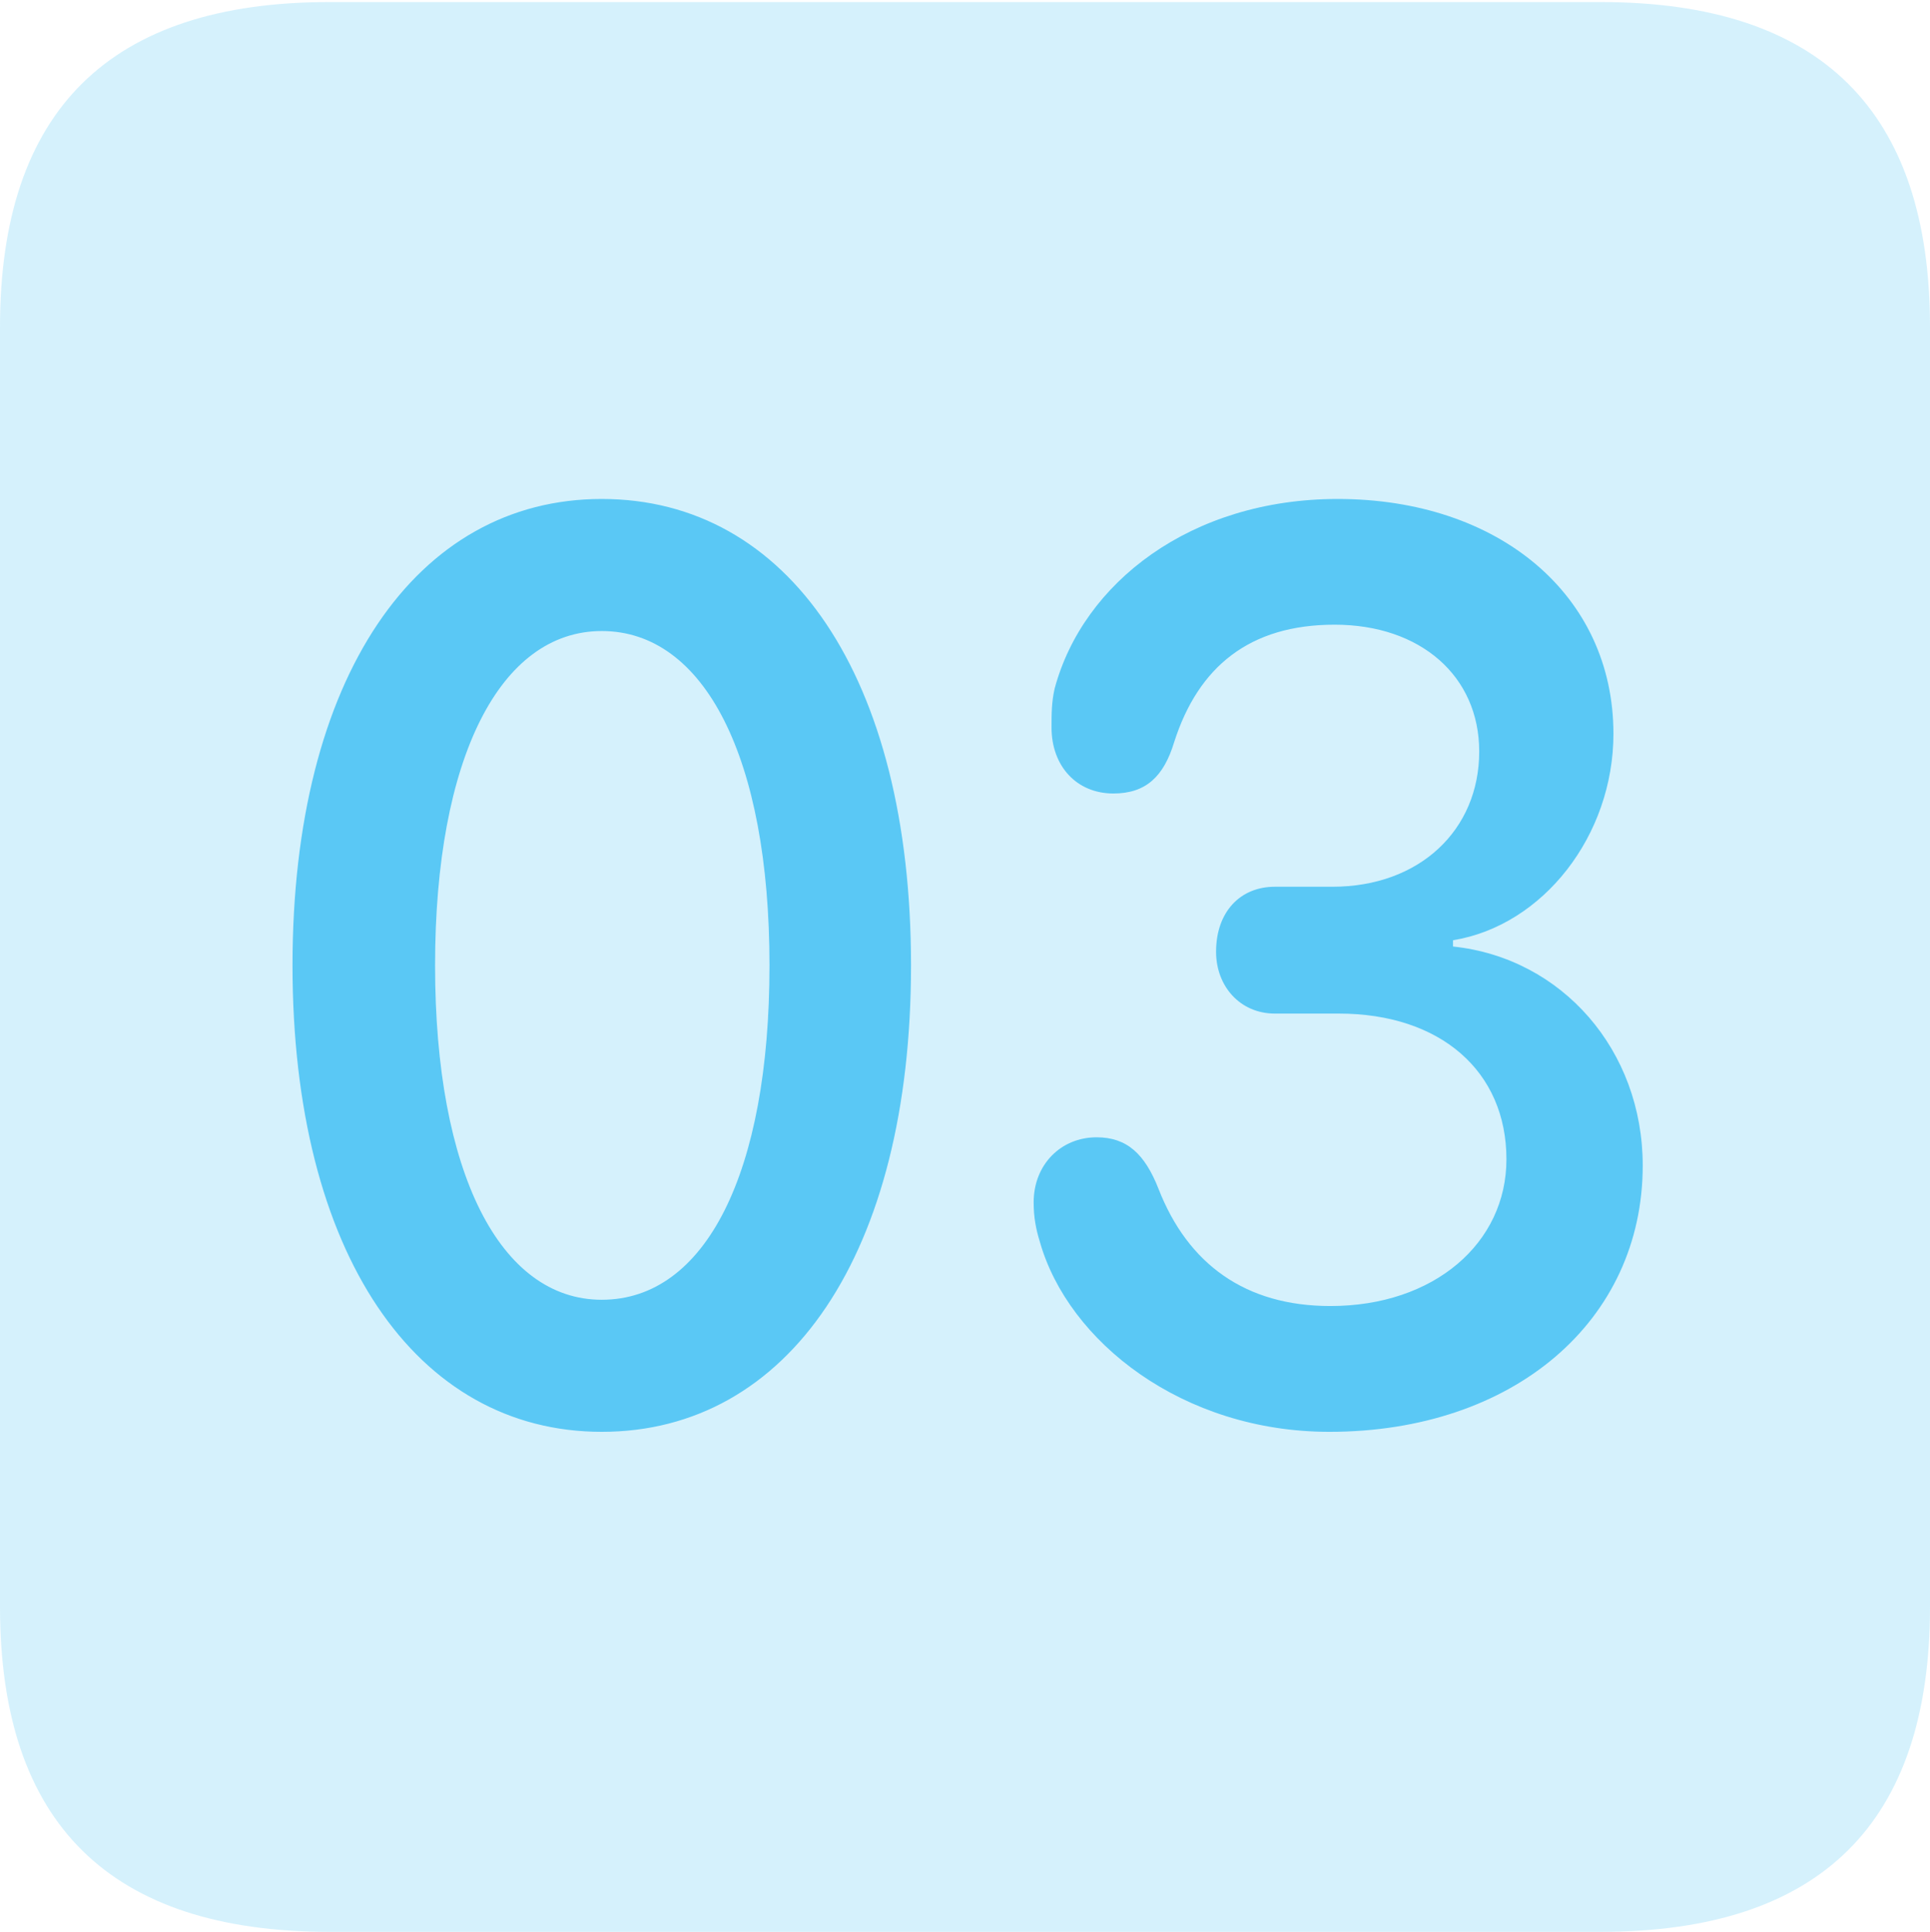 <?xml version="1.0" encoding="UTF-8"?>
<!--Generator: Apple Native CoreSVG 175.5-->
<!DOCTYPE svg
PUBLIC "-//W3C//DTD SVG 1.1//EN"
       "http://www.w3.org/Graphics/SVG/1.1/DTD/svg11.dtd">
<svg version="1.1" xmlns="http://www.w3.org/2000/svg" xmlns:xlink="http://www.w3.org/1999/xlink" width="22.473" height="22.498">
 <g>
  <rect height="22.498" opacity="0" width="22.473" x="0" y="0"/>
  <path d="M3.833 22.498L18.64 22.498C21.204 22.498 22.473 21.228 22.473 18.713L22.473 3.809C22.473 1.294 21.204 0.024 18.64 0.024L3.833 0.024C1.282 0.024 0 1.282 0 3.809L0 18.713C0 21.24 1.282 22.498 3.833 22.498Z" fill="#5ac8f5" fill-opacity="0.25"/>
  <path d="M7.007 16.675C4.846 16.675 3.406 14.6 3.406 11.243C3.406 7.886 4.846 5.811 7.007 5.811C9.18 5.811 10.608 7.886 10.608 11.243C10.608 14.6 9.18 16.675 7.007 16.675ZM7.007 15.137C8.215 15.137 8.96 13.66 8.96 11.243C8.96 8.826 8.203 7.349 7.007 7.349C5.823 7.349 5.066 8.826 5.066 11.243C5.066 13.66 5.823 15.137 7.007 15.137ZM15.479 16.675C13.77 16.675 12.439 15.625 12.109 14.465C12.06 14.307 12.036 14.172 12.036 14.002C12.036 13.562 12.354 13.245 12.769 13.245C13.123 13.245 13.33 13.44 13.489 13.843C13.831 14.722 14.502 15.21 15.491 15.21C16.699 15.21 17.541 14.477 17.541 13.501C17.541 12.476 16.773 11.804 15.588 11.804L14.844 11.804C14.441 11.804 14.16 11.487 14.16 11.084C14.16 10.62 14.441 10.327 14.844 10.327L15.515 10.327C16.528 10.327 17.224 9.668 17.224 8.752C17.224 7.874 16.541 7.275 15.54 7.275C14.551 7.275 13.953 7.764 13.672 8.643C13.55 9.045 13.342 9.241 12.964 9.241C12.537 9.241 12.244 8.923 12.244 8.472C12.244 8.313 12.244 8.179 12.28 8.02C12.61 6.787 13.867 5.811 15.576 5.811C17.456 5.811 18.787 6.934 18.787 8.545C18.787 9.729 17.969 10.779 16.919 10.95L16.919 11.023C18.189 11.157 19.128 12.231 19.128 13.574C19.128 15.381 17.627 16.675 15.479 16.675Z" fill="#5ac8f5"/>
 </g>
</svg>
